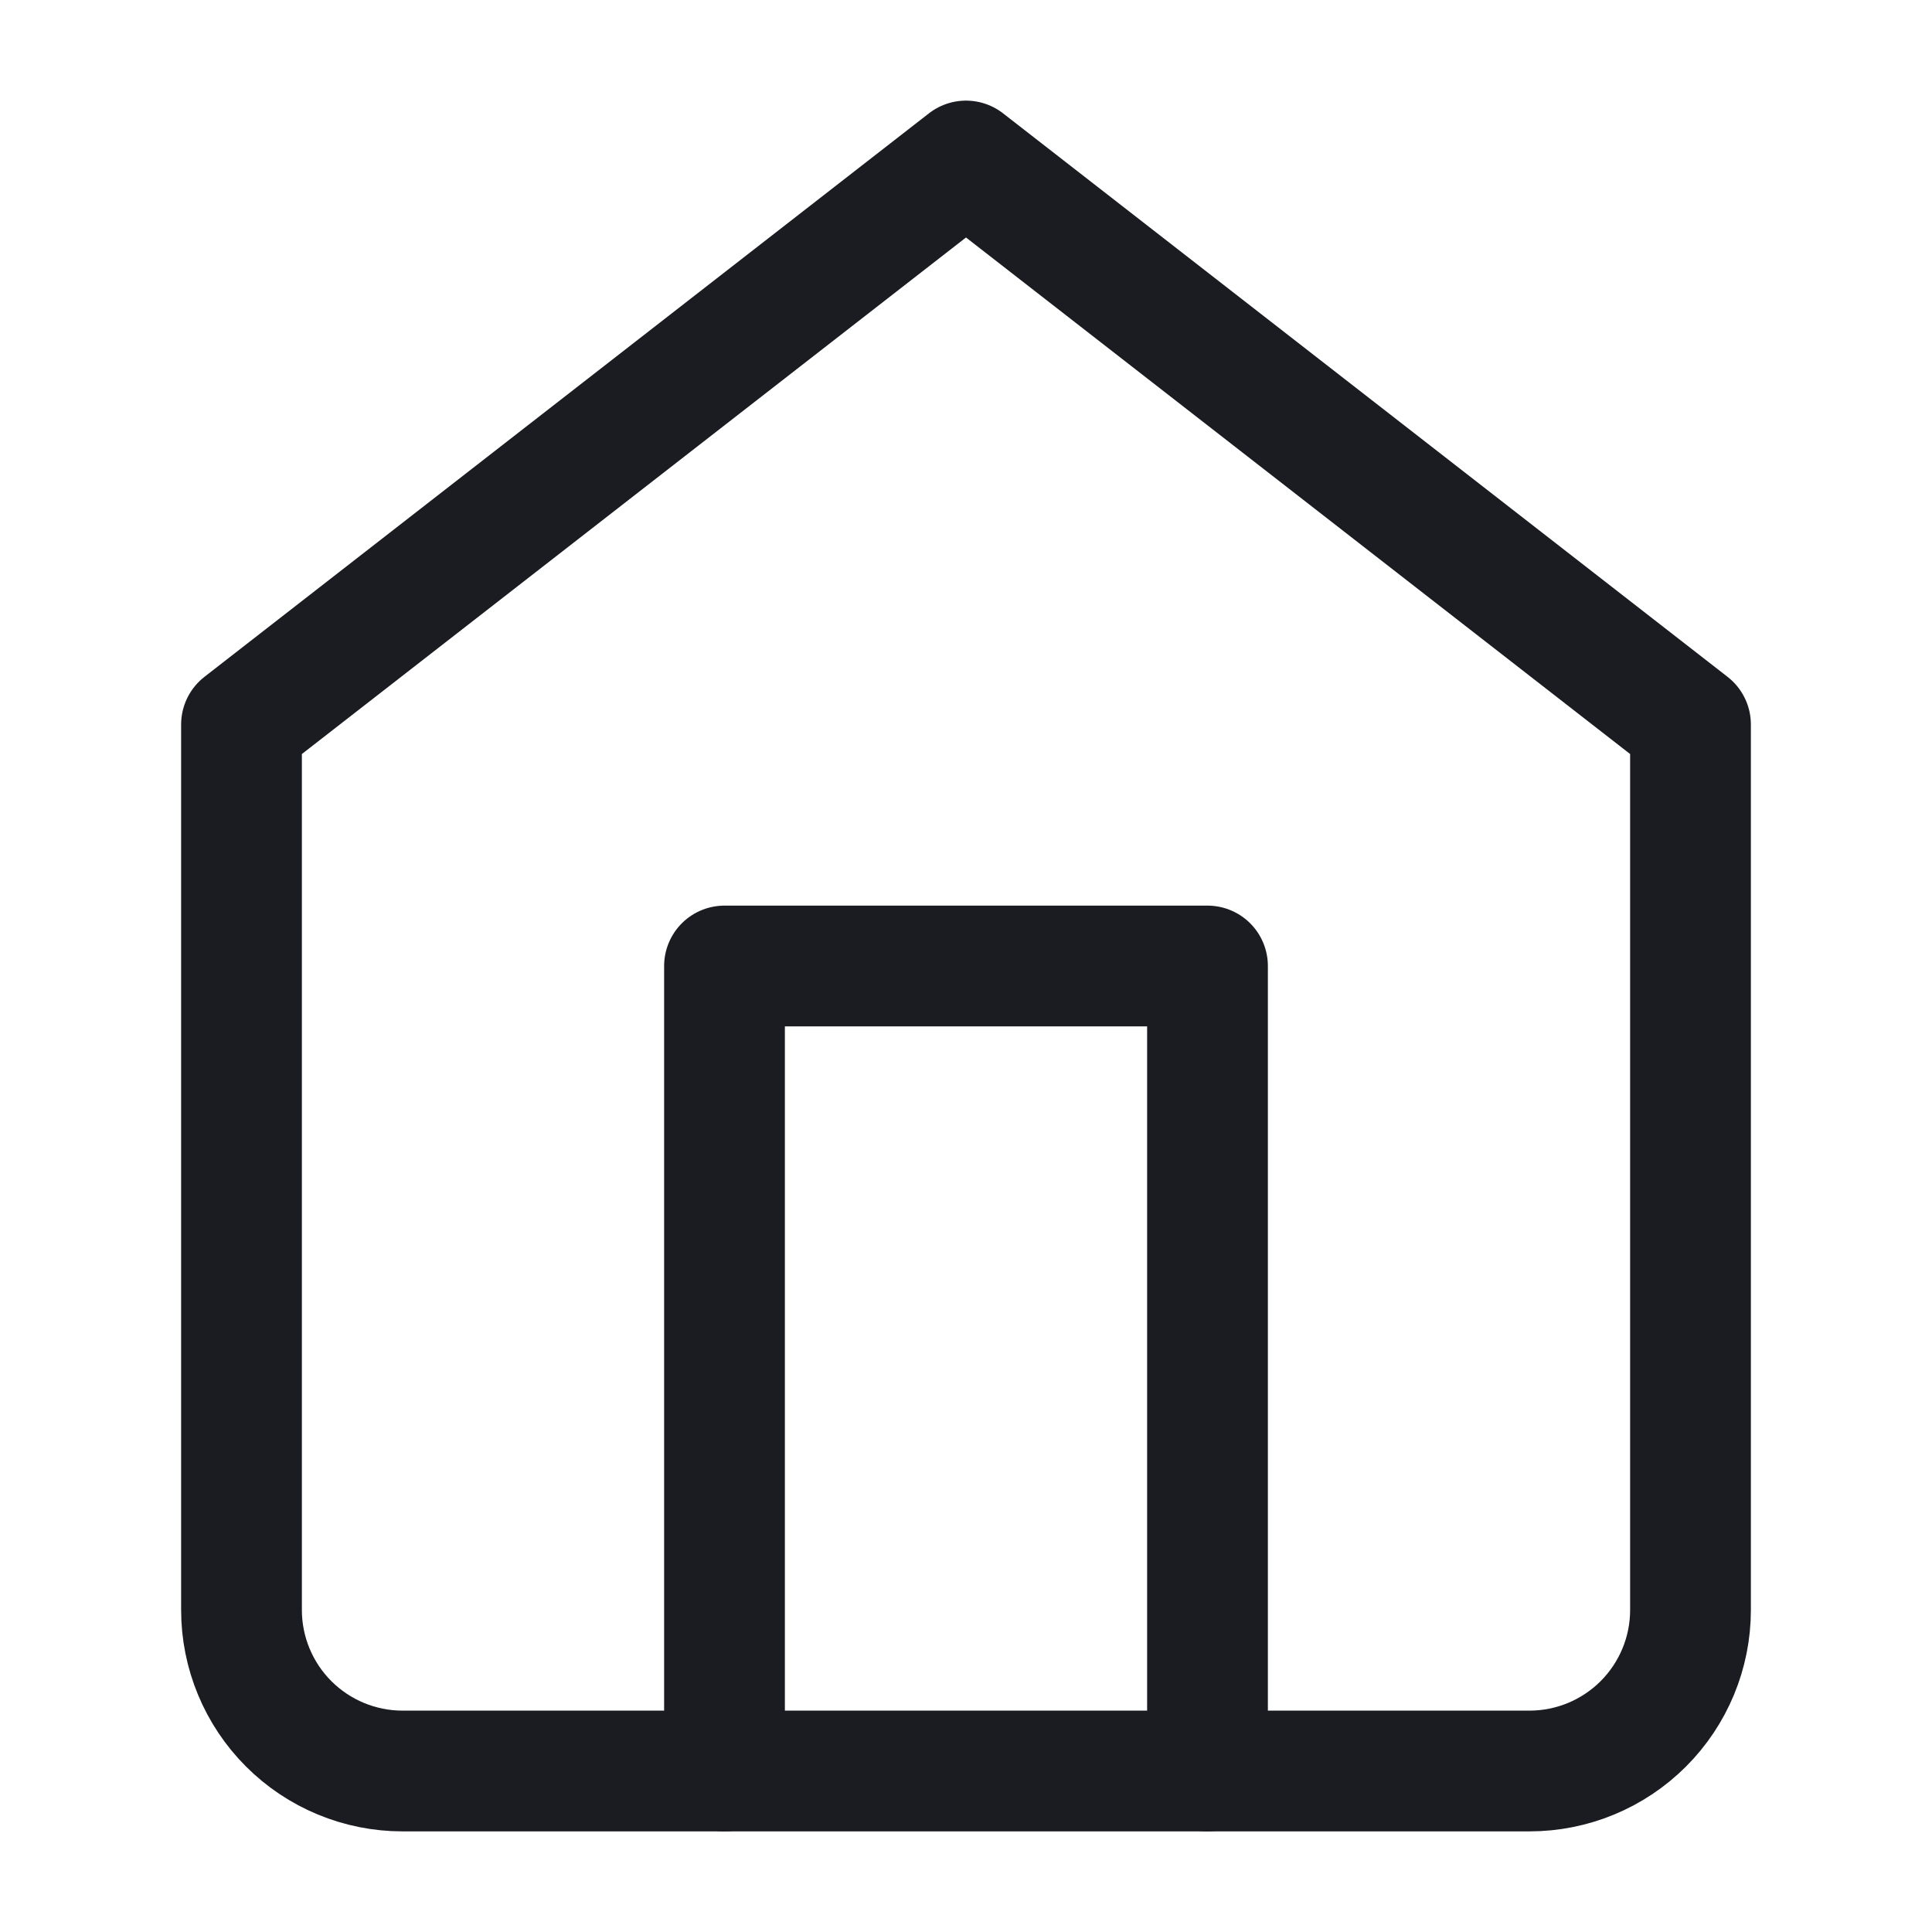 <svg width="24" height="24" viewBox="0 0 24 24" fill="none" xmlns="http://www.w3.org/2000/svg">
<path d="M3 9L12 2L21 9V20C21 20.53 20.789 21.039 20.414 21.414C20.039 21.789 19.53 22 19 22H5C4.47 22 3.961 21.789 3.586 21.414C3.211 21.039 3 20.53 3 20V9Z" stroke="#1A1C21" stroke-width="1.5" stroke-linecap="round" stroke-linejoin="round"/>
<path d="M9 22V12H15V22" stroke="#1A1C21" stroke-width="1.5" stroke-linecap="round" stroke-linejoin="round"/>
</svg>
